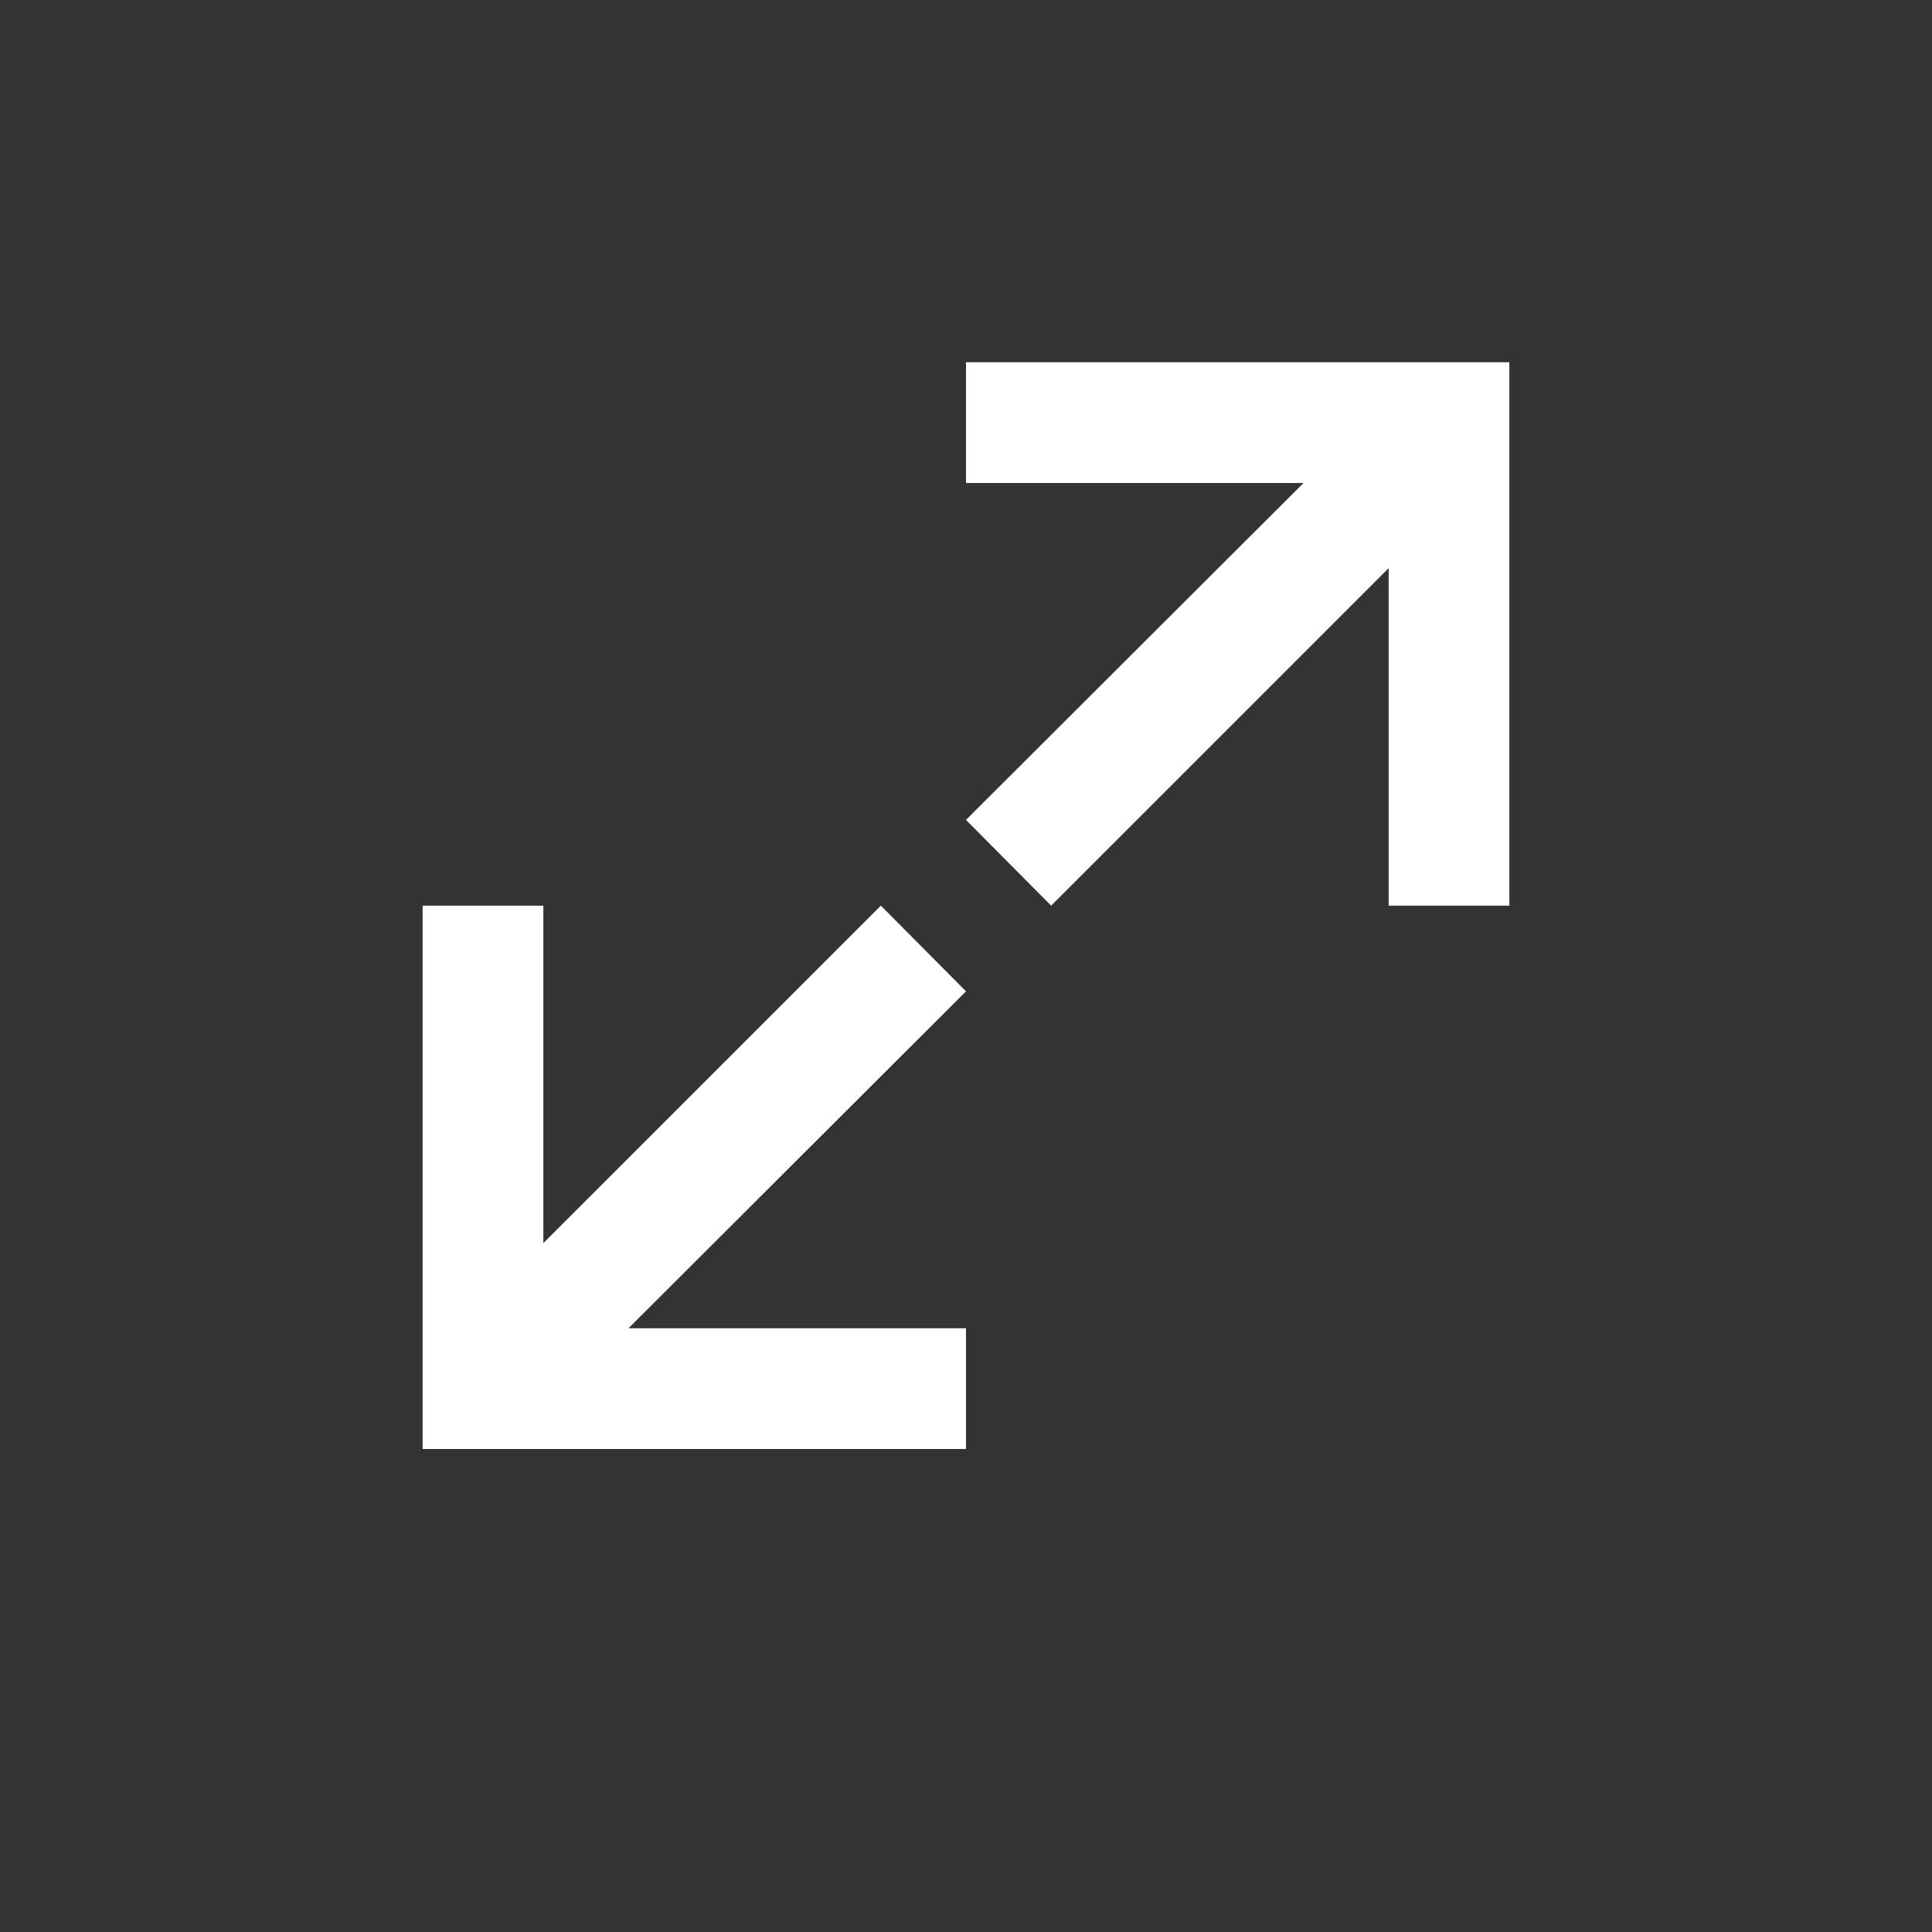 <svg width="42" height="42" viewBox="0 0 42 42" fill="none" xmlns="http://www.w3.org/2000/svg">
<rect x="0" y="0" width="42" height="42" fill="#333333" stroke="none"/>
<g clip-path="url(#clip0_1414_1195)">
<path fill-rule="evenodd" clip-rule="evenodd" d="M21 10.5L21 7.875L32.812 7.875L32.812 19.688L30.188 19.688L30.188 12.351L22.851 19.688L21 17.824L28.337 10.5L21 10.5ZM19.149 19.688L21 21.551L13.663 28.875L21 28.875L21 31.5L9.188 31.5L9.188 19.688L11.812 19.688L11.812 27.024L19.149 19.688Z" fill="white"/>
</g>
<defs>
<clipPath id="clip0_1414_1195">
<rect width="42" height="42" fill="white"/>
</clipPath>
</defs>
</svg>

